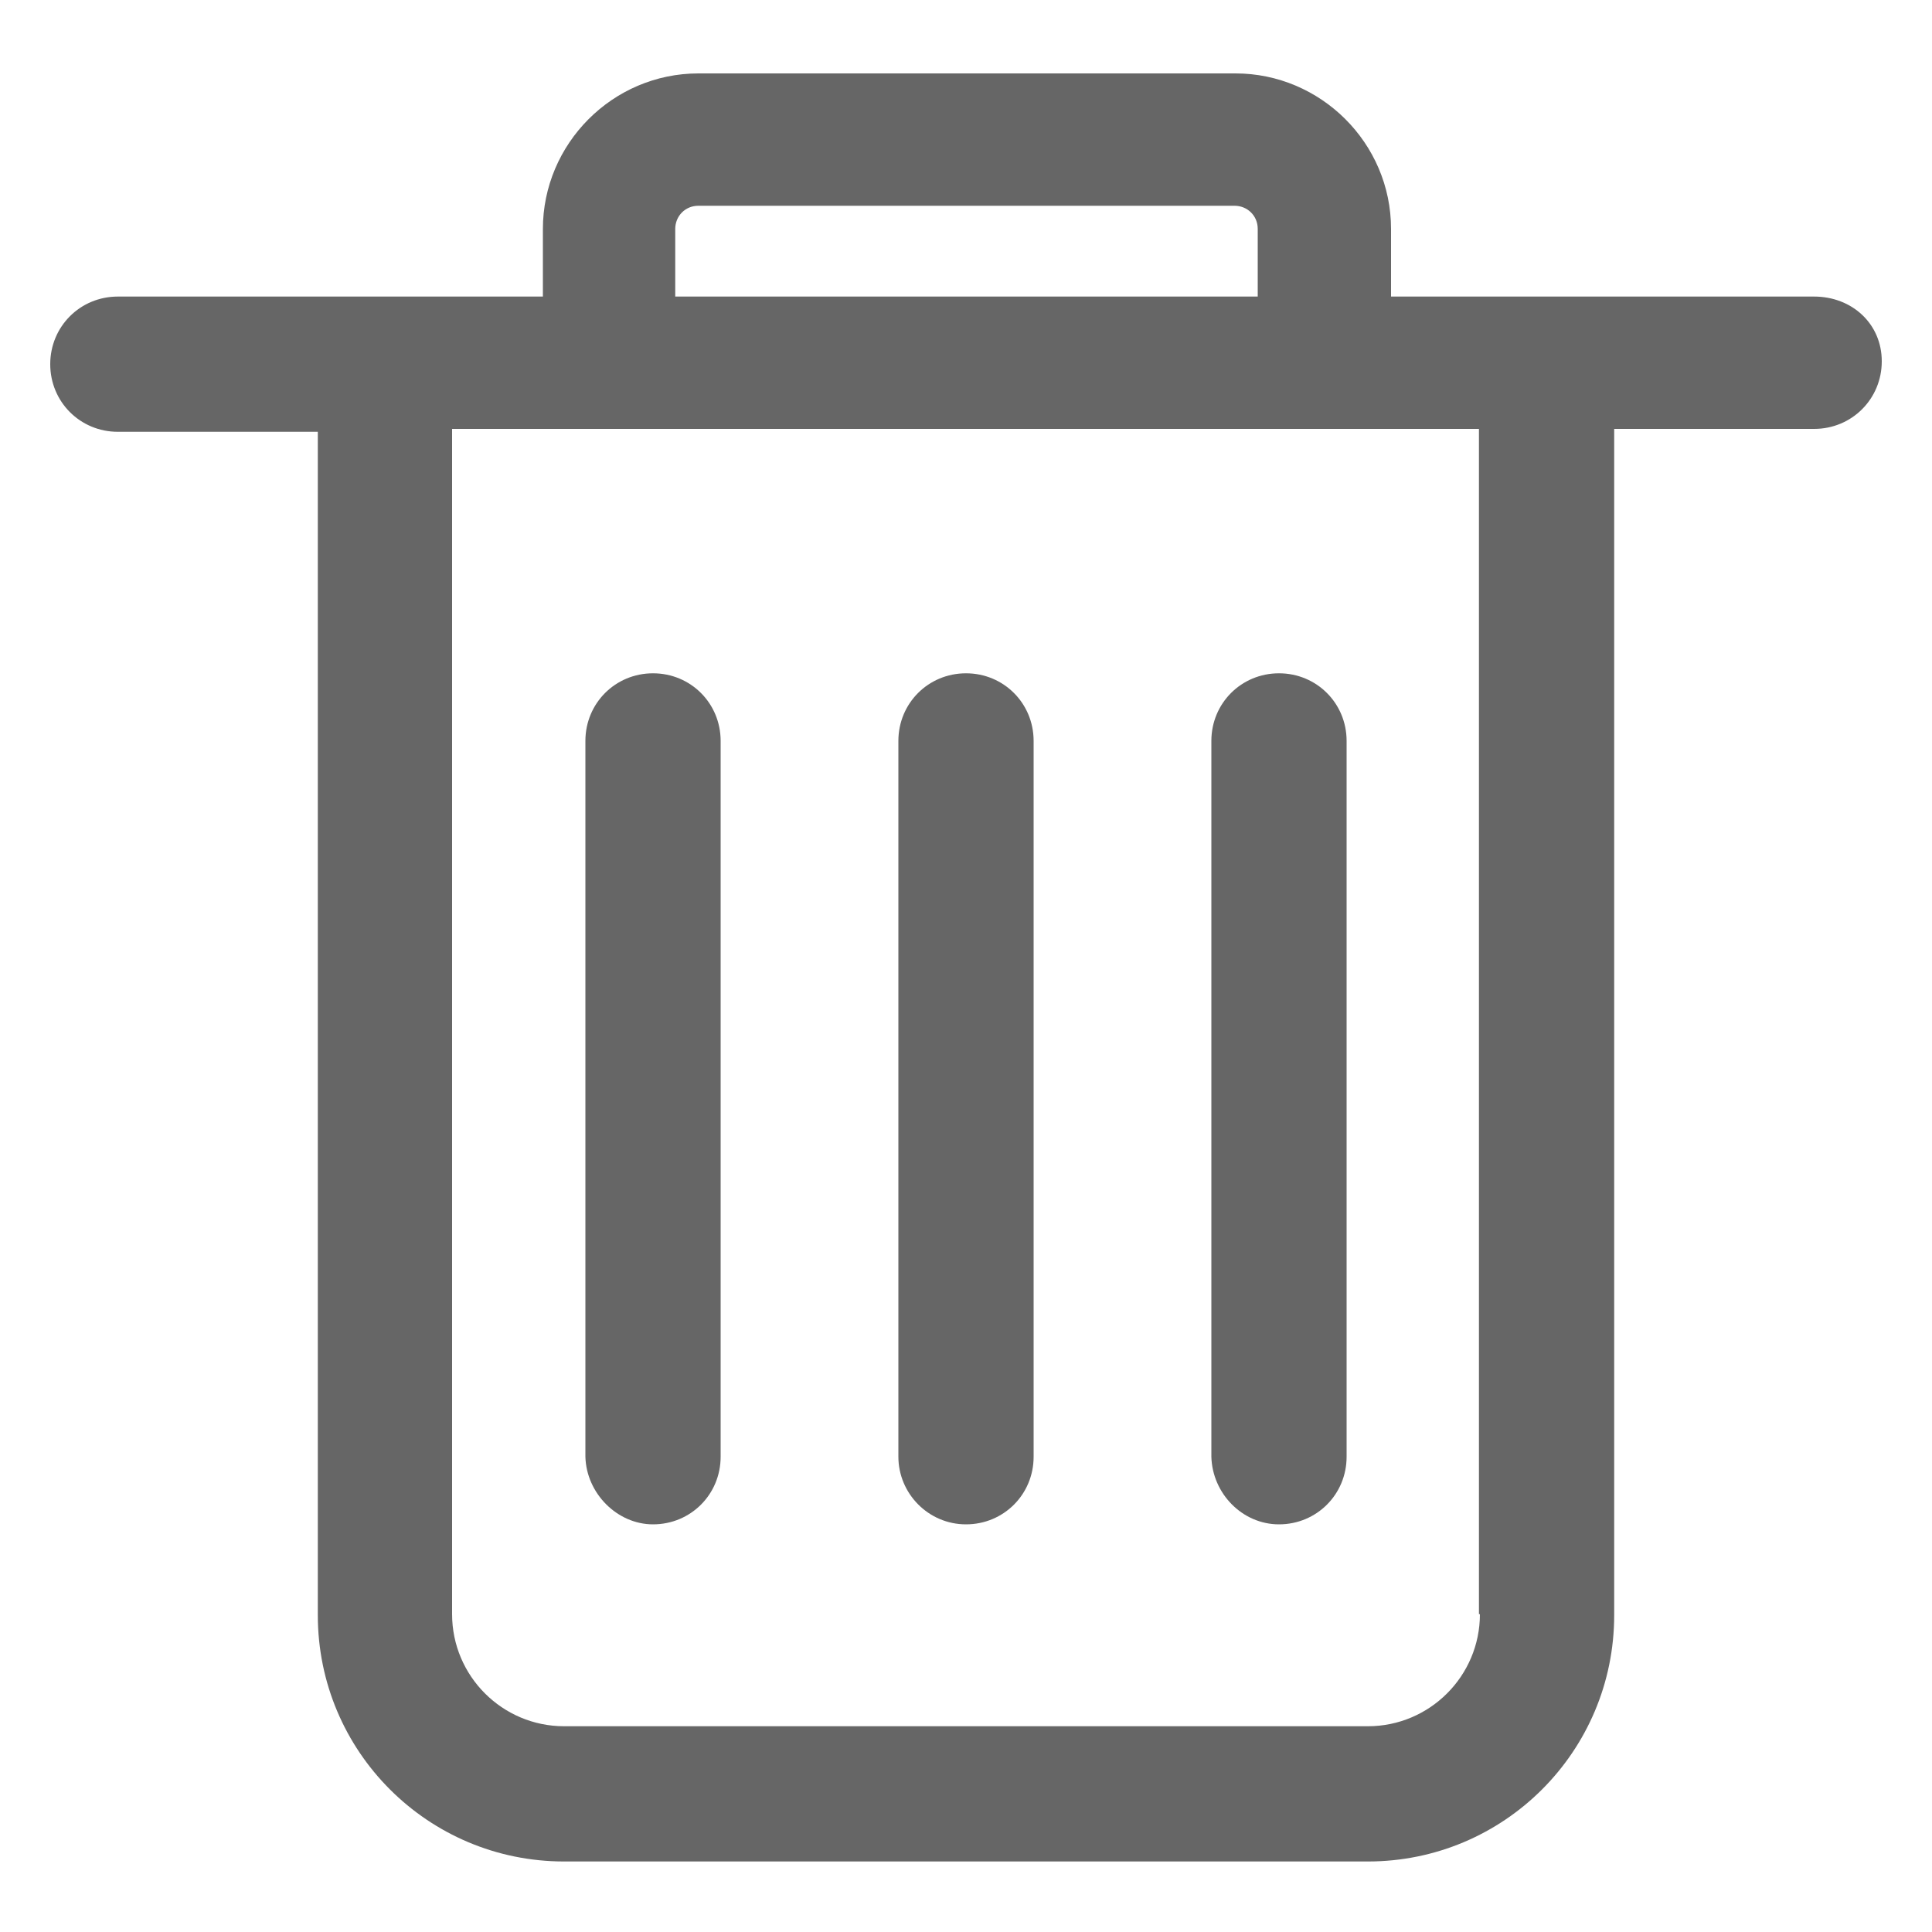 <?xml version="1.0" standalone="no"?><!DOCTYPE svg PUBLIC "-//W3C//DTD SVG 1.1//EN" "http://www.w3.org/Graphics/SVG/1.1/DTD/svg11.dtd"><svg t="1581571894437" class="icon" viewBox="0 0 1024 1024" version="1.1" xmlns="http://www.w3.org/2000/svg" p-id="3058" xmlns:xlink="http://www.w3.org/1999/xlink" width="128" height="128"><defs><style type="text/css"></style></defs><path d="M784.384 855.552c0 32.768-26.624 59.392-59.392 59.392H299.008c-32.768 0-59.392-26.624-59.392-59.392V227.328h544.256v628.224zM357.888 121.344c0-6.656 5.12-12.288 12.288-12.288h284.16c6.656 0 12.288 5.12 12.288 12.288v35.84H357.888v-35.84z m603.648 35.84H737.28v-35.84c0-45.568-37.376-82.432-82.432-82.432H370.176c-45.568 0-82.432 37.376-82.432 82.432v35.84h-225.28c-19.968 0-35.84 15.872-35.84 35.84s15.872 35.84 35.84 35.84h105.984v627.2c0 72.192 58.368 130.56 130.56 130.56h425.984c72.192 0 130.56-58.368 130.56-130.56V227.328h105.984c19.968 0 35.84-15.872 35.84-35.84s-15.872-34.304-35.84-34.304zM512 807.936c19.968 0 35.84-15.872 35.84-35.84V392.704c0-19.968-15.872-35.84-35.84-35.84s-35.84 15.872-35.84 35.84v379.392c0 19.456 15.872 35.84 35.84 35.84m-165.888 0c19.968 0 35.84-15.872 35.84-35.84V392.704c0-19.968-15.872-35.84-35.84-35.84s-35.84 15.872-35.84 35.84v379.392c0.512 19.456 16.896 35.84 35.84 35.84m331.776 0c19.968 0 35.84-15.872 35.84-35.84V392.704c0-19.968-15.872-35.84-35.84-35.84s-35.84 15.872-35.84 35.84v379.392c0.512 19.456 16.384 35.84 35.84 35.84" p-id="3059" fill="#666666"></path></svg>